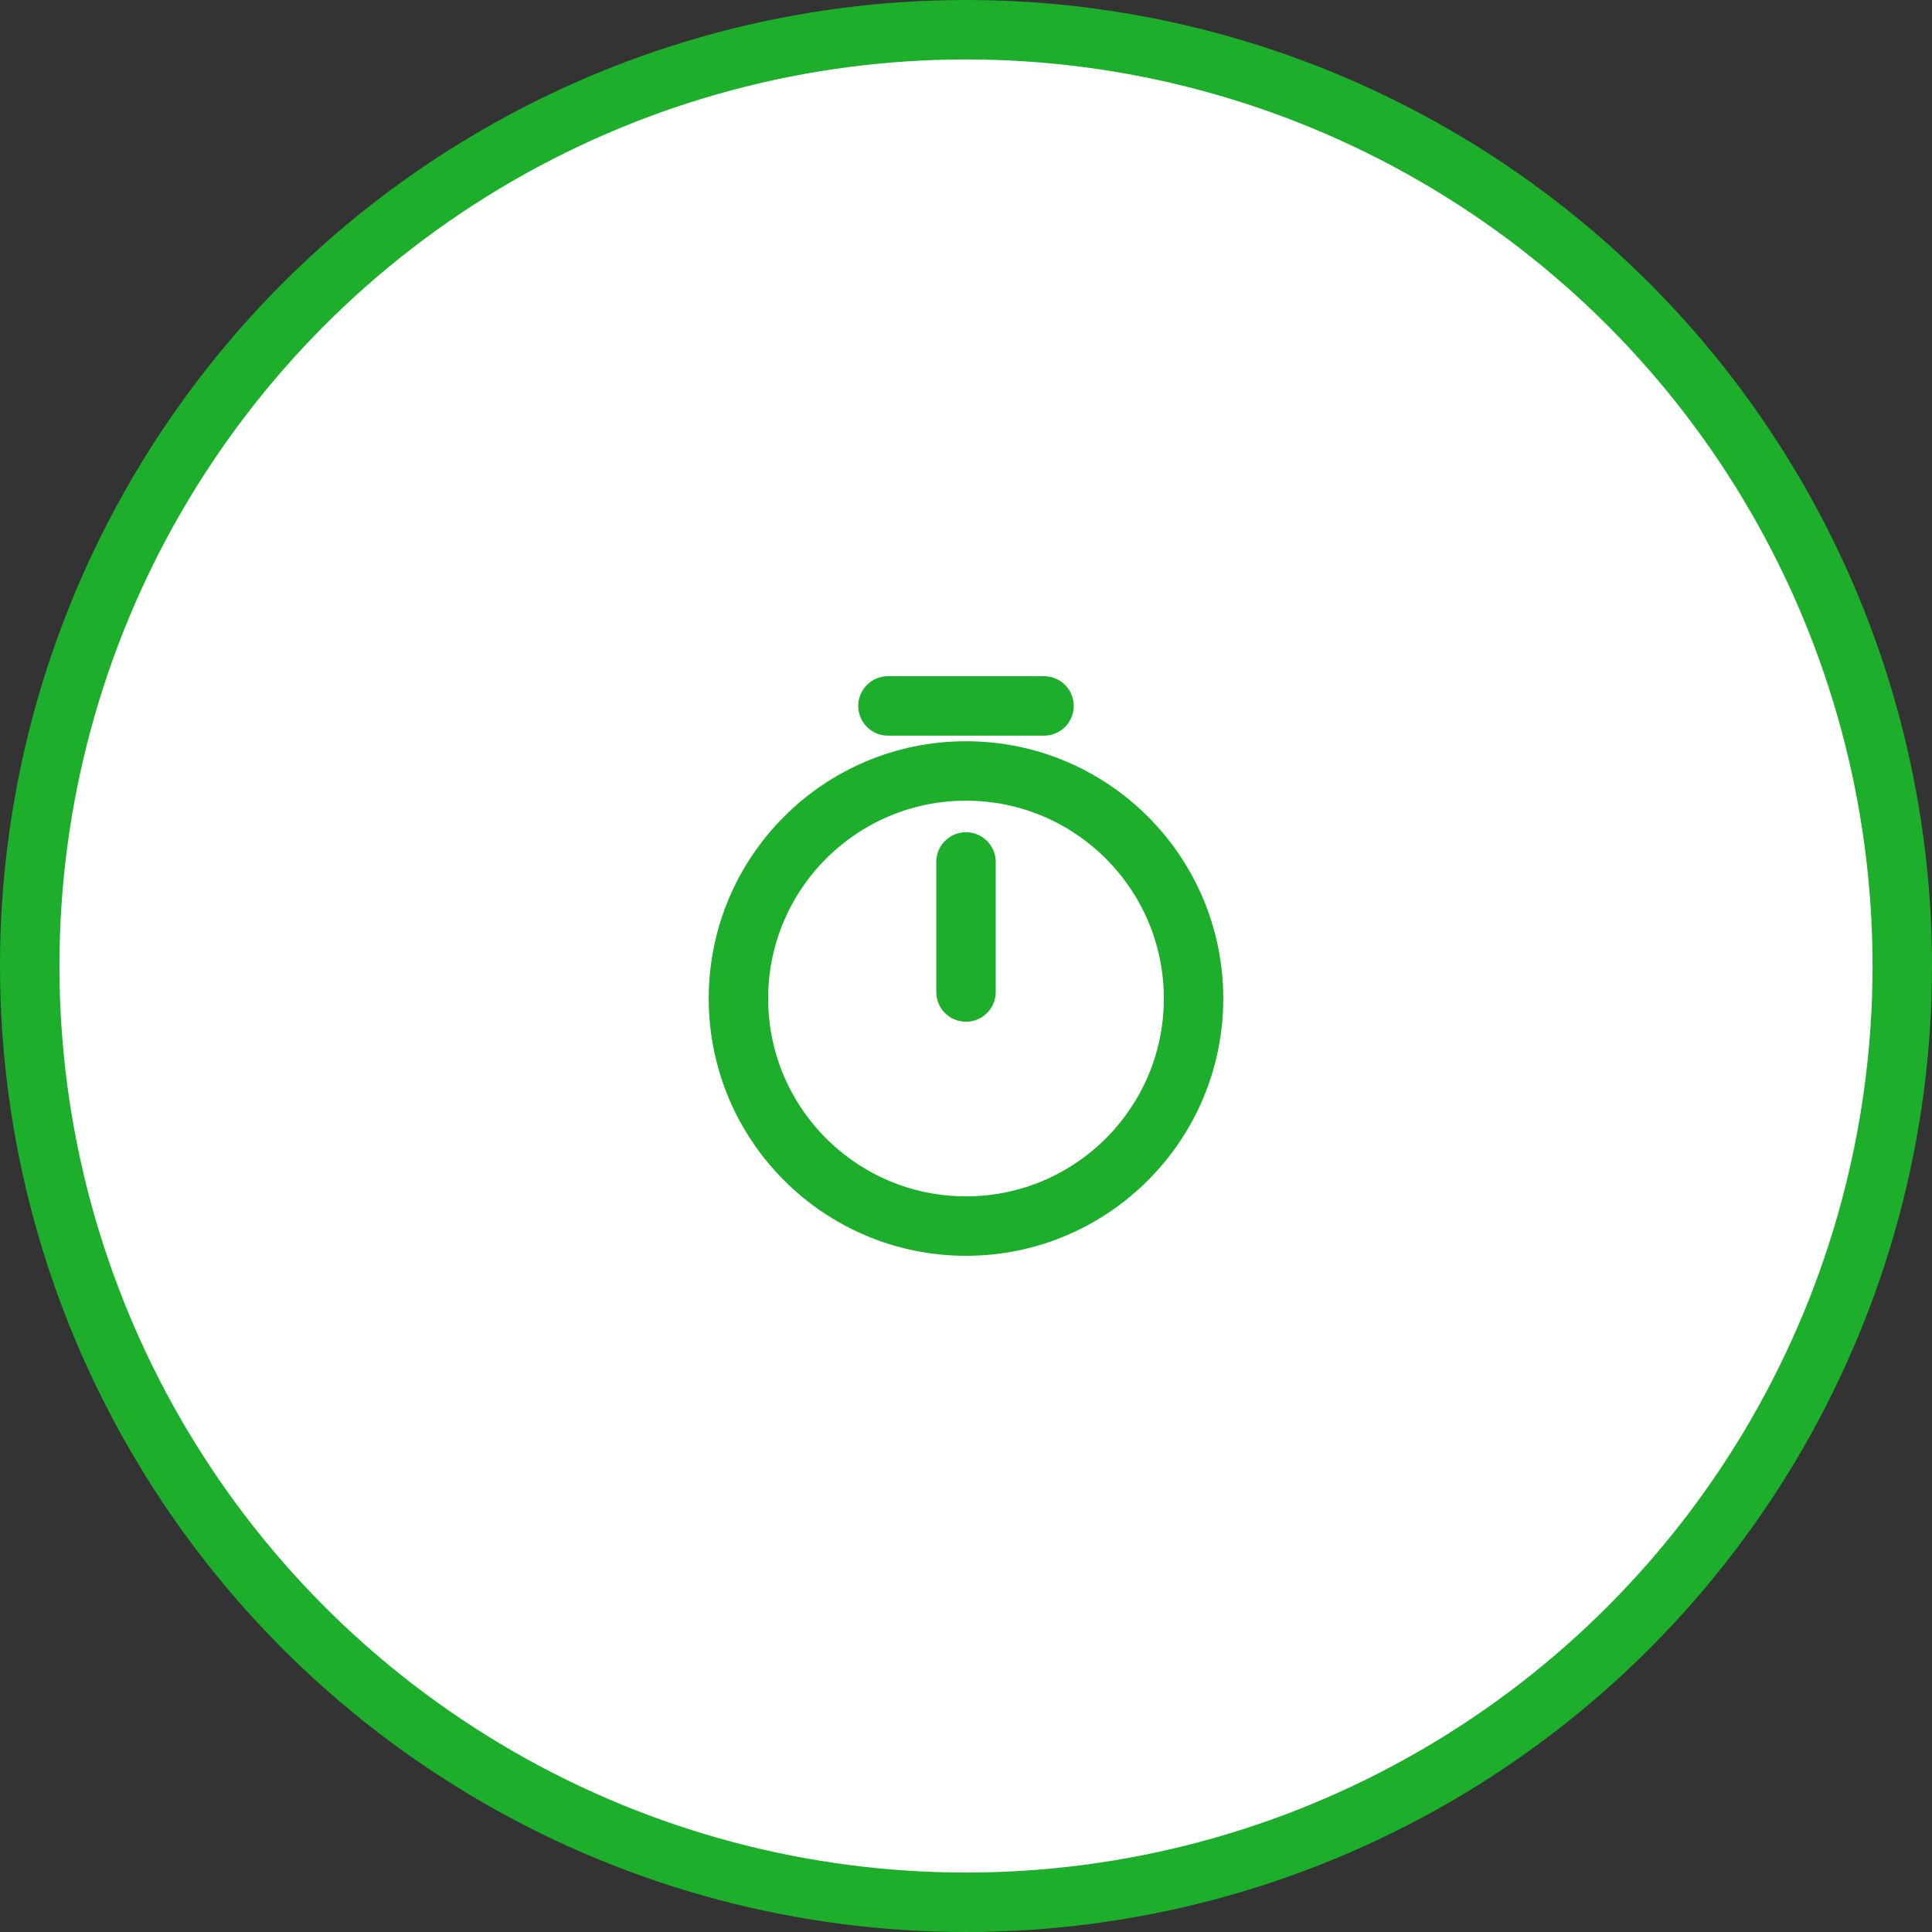 <svg width="65" height="65" viewBox="0 0 65 65" fill="none" xmlns="http://www.w3.org/2000/svg">
<rect x="0" y="0" width="65" height="65" fill="#333333" stroke="none"/>
<circle cx="32.5" cy="32.5" r="31.5" fill="white" stroke="#1DAF2B" stroke-width="2"/>
<circle cx="32.5" cy="32.5" r="19.5" fill="white"/>
<path d="M40.156 33.594C40.156 37.82 36.726 41.25 32.5 41.25C28.274 41.25 24.844 37.82 24.844 33.594C24.844 29.367 28.274 25.938 32.5 25.938C36.726 25.938 40.156 29.367 40.156 33.594Z" stroke="#1DAF2B" stroke-width="2" stroke-linecap="round" stroke-linejoin="round"/>
<path d="M32.5 29V33.375" stroke="#1DAF2B" stroke-width="2" stroke-linecap="round" stroke-linejoin="round"/>
<path d="M29.875 23.75H35.125" stroke="#1DAF2B" stroke-width="2" stroke-miterlimit="10" stroke-linecap="round" stroke-linejoin="round"/>
</svg>